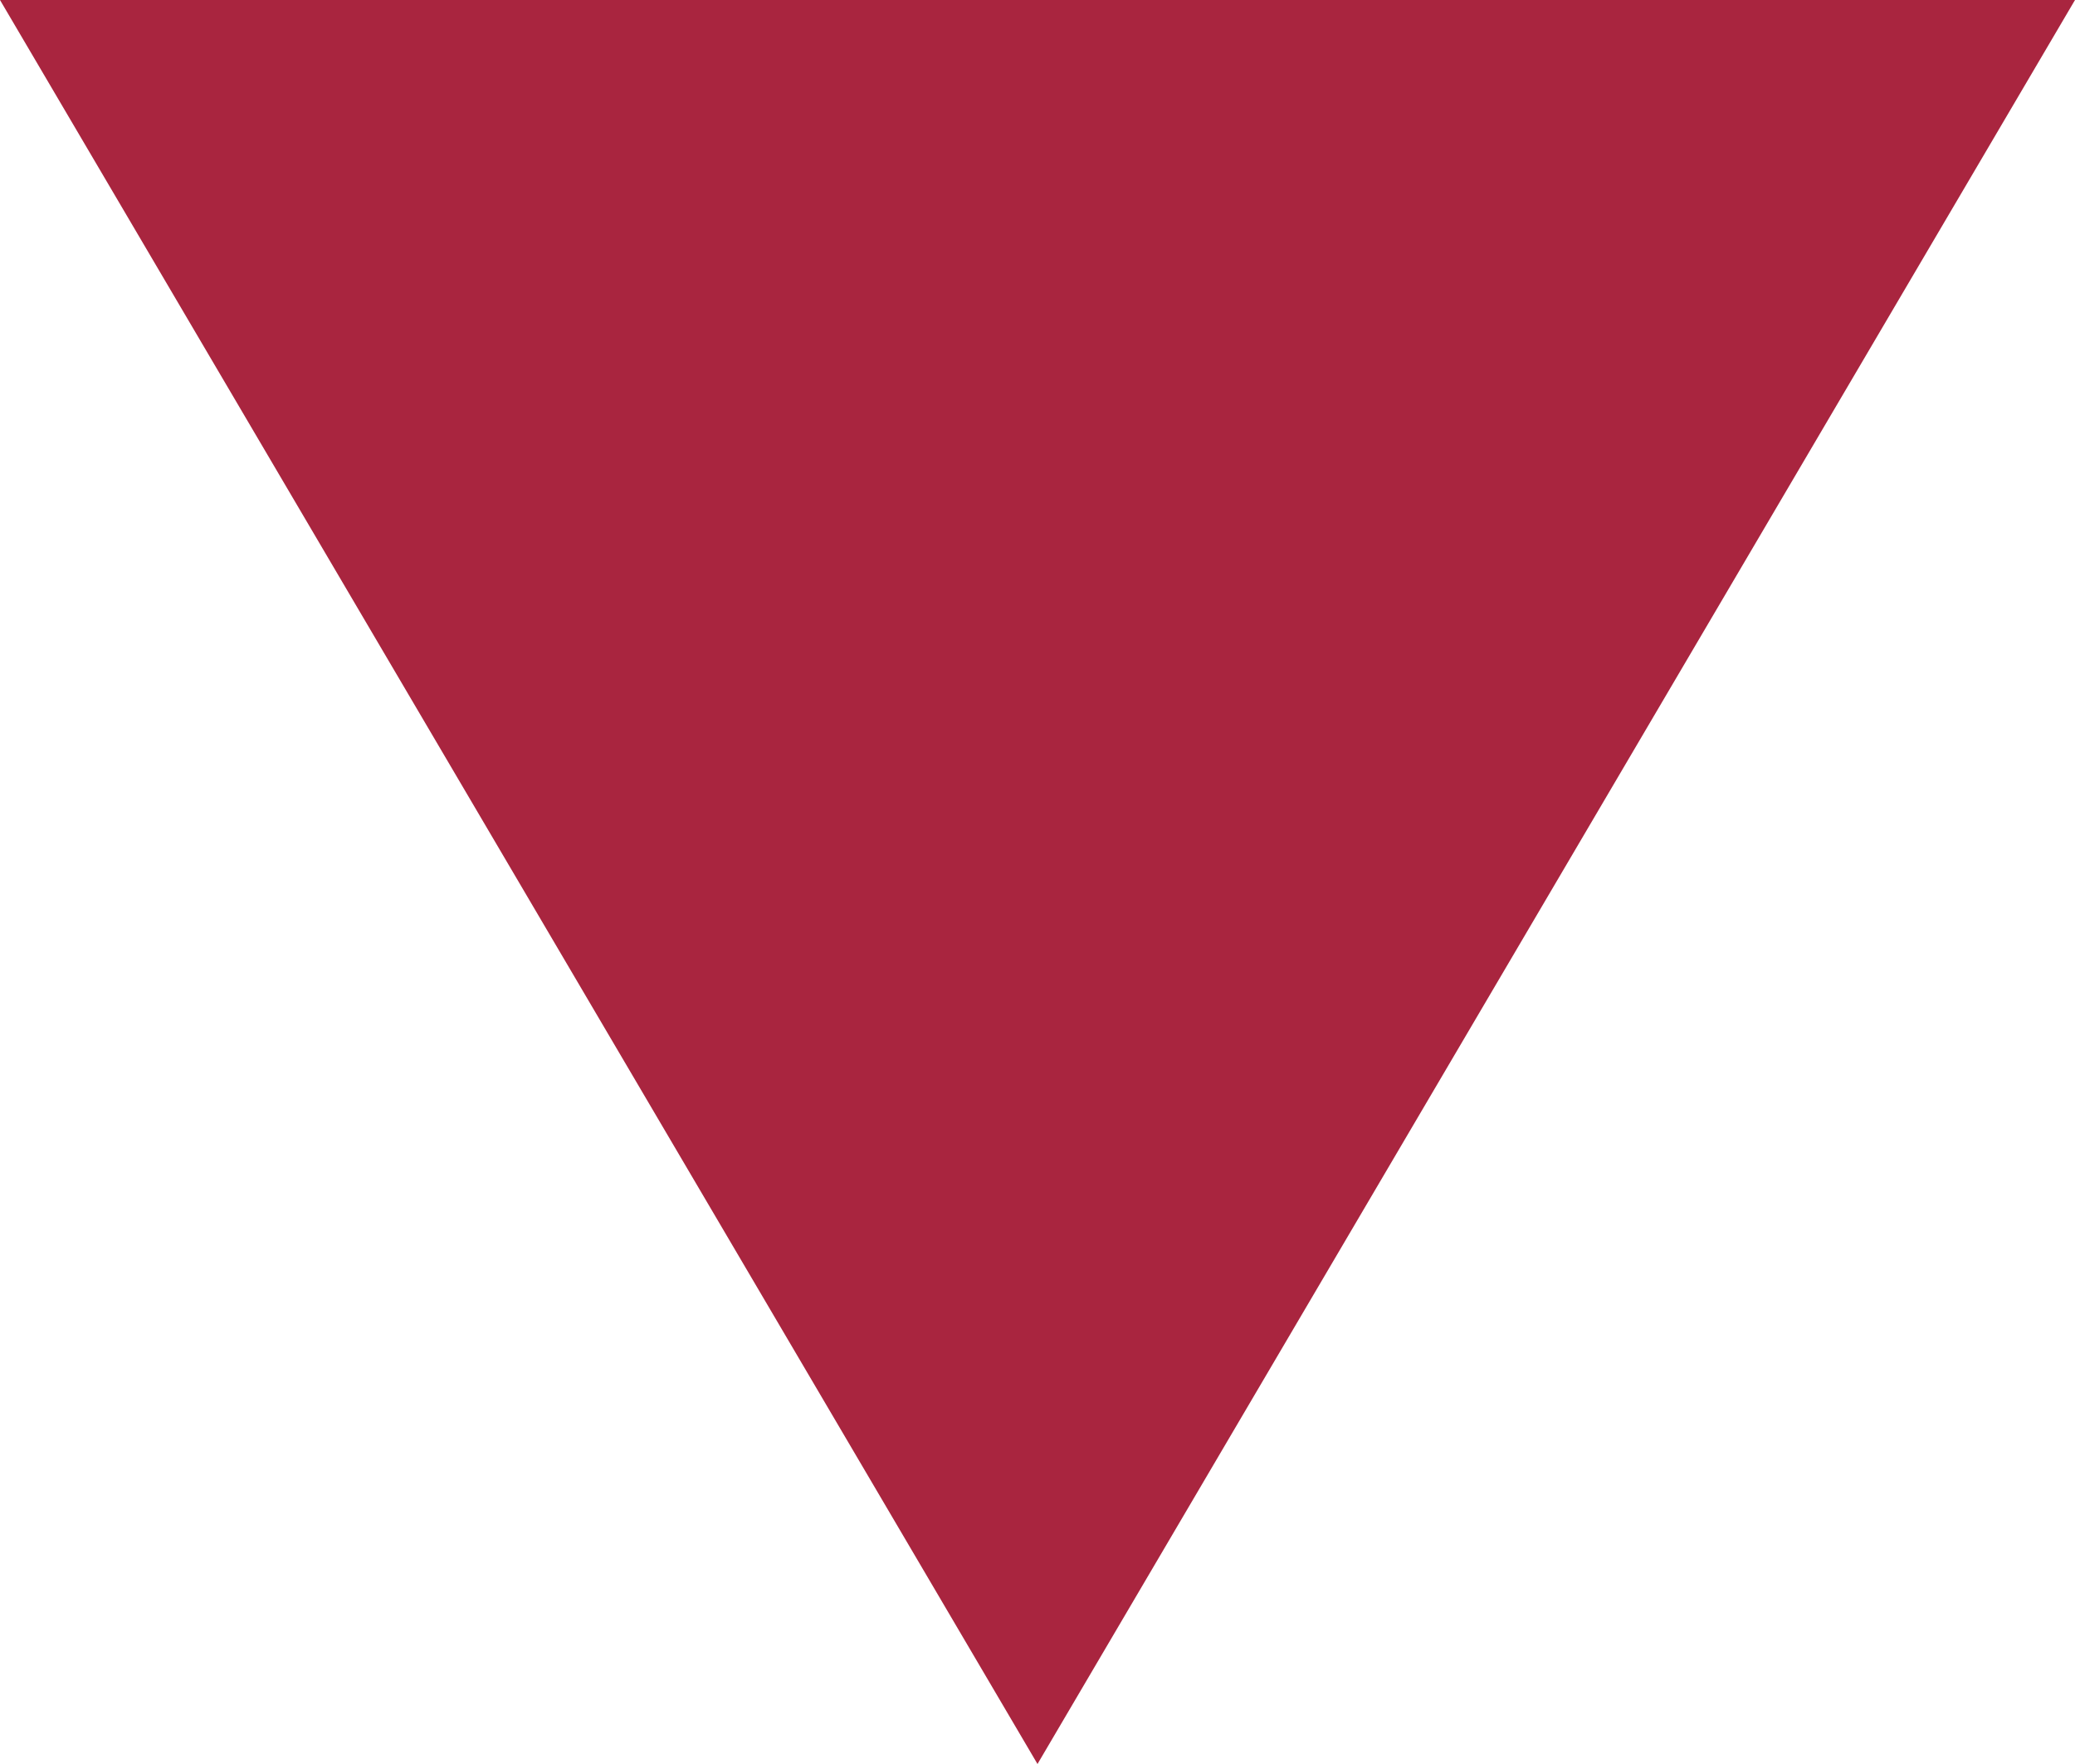 <svg
          xmlns="http://www.w3.org/2000/svg"
          width="40"
          height="34"
          viewBox="0 0 40 34"
        >
          <g
            id="Group_266"
            data-name="Group 266"
            transform="translate(772 -4533) rotate(90)"
          >
            <path
              id="Polygon_3"
              data-name="Polygon 3"
              d="M20,0,40,34H0Z"
              transform="translate(4567 732) rotate(90)"
              fill="#A9253F"
            />
          </g>
        </svg>